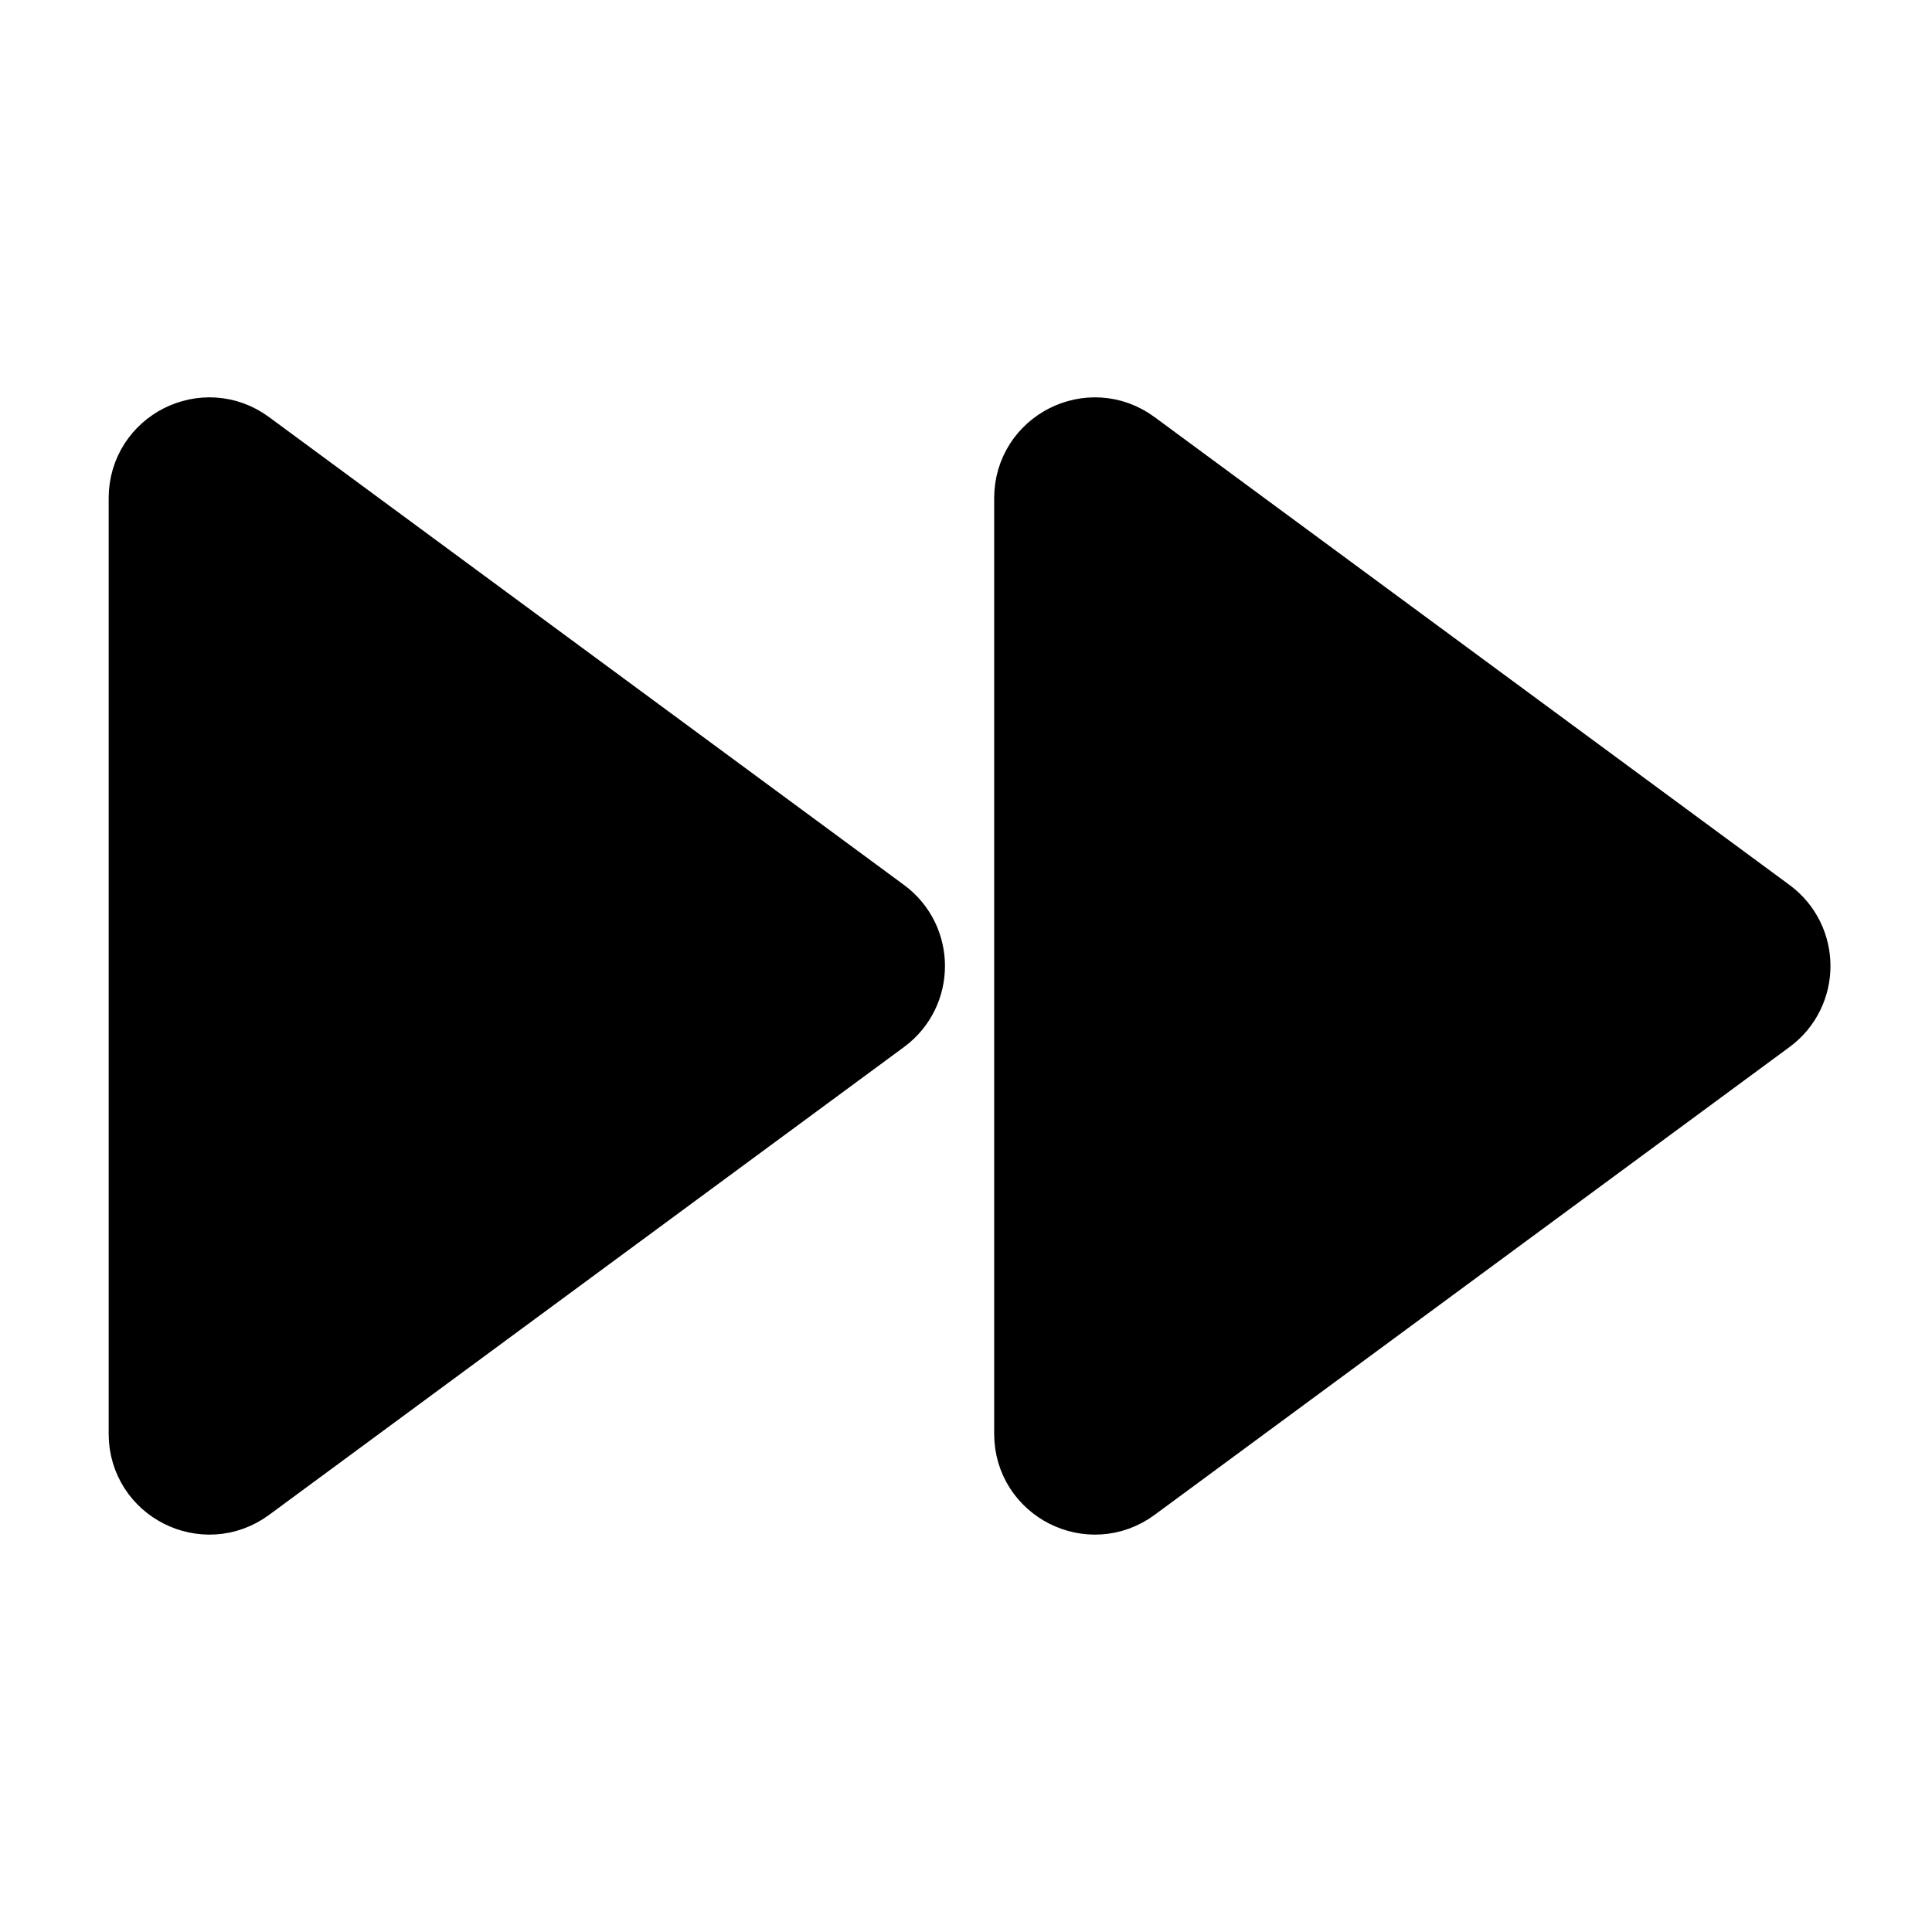 <?xml version="1.0" encoding="UTF-8"?><svg width="53px" height="53px" viewBox="0 0 24 24" fill="none" xmlns="http://www.w3.org/2000/svg" color="#000000" stroke-width="1.3"><path d="M2.956 5.704C2.56 5.412 2 5.695 2 6.187V17.813C2 18.305 2.56 18.587 2.956 18.296L10.845 12.483C11.17 12.243 11.17 11.757 10.845 11.517L2.956 5.704Z" fill="#000000" stroke="#000000" stroke-width="1.3" stroke-linecap="round" stroke-linejoin="round"></path><path d="M13.956 5.704C13.56 5.412 13 5.695 13 6.187V17.813C13 18.305 13.56 18.587 13.956 18.296L21.845 12.483C22.17 12.243 22.17 11.757 21.845 11.517L13.956 5.704Z" fill="#000000" stroke="#000000" stroke-width="1.3" stroke-linecap="round" stroke-linejoin="round"></path></svg>